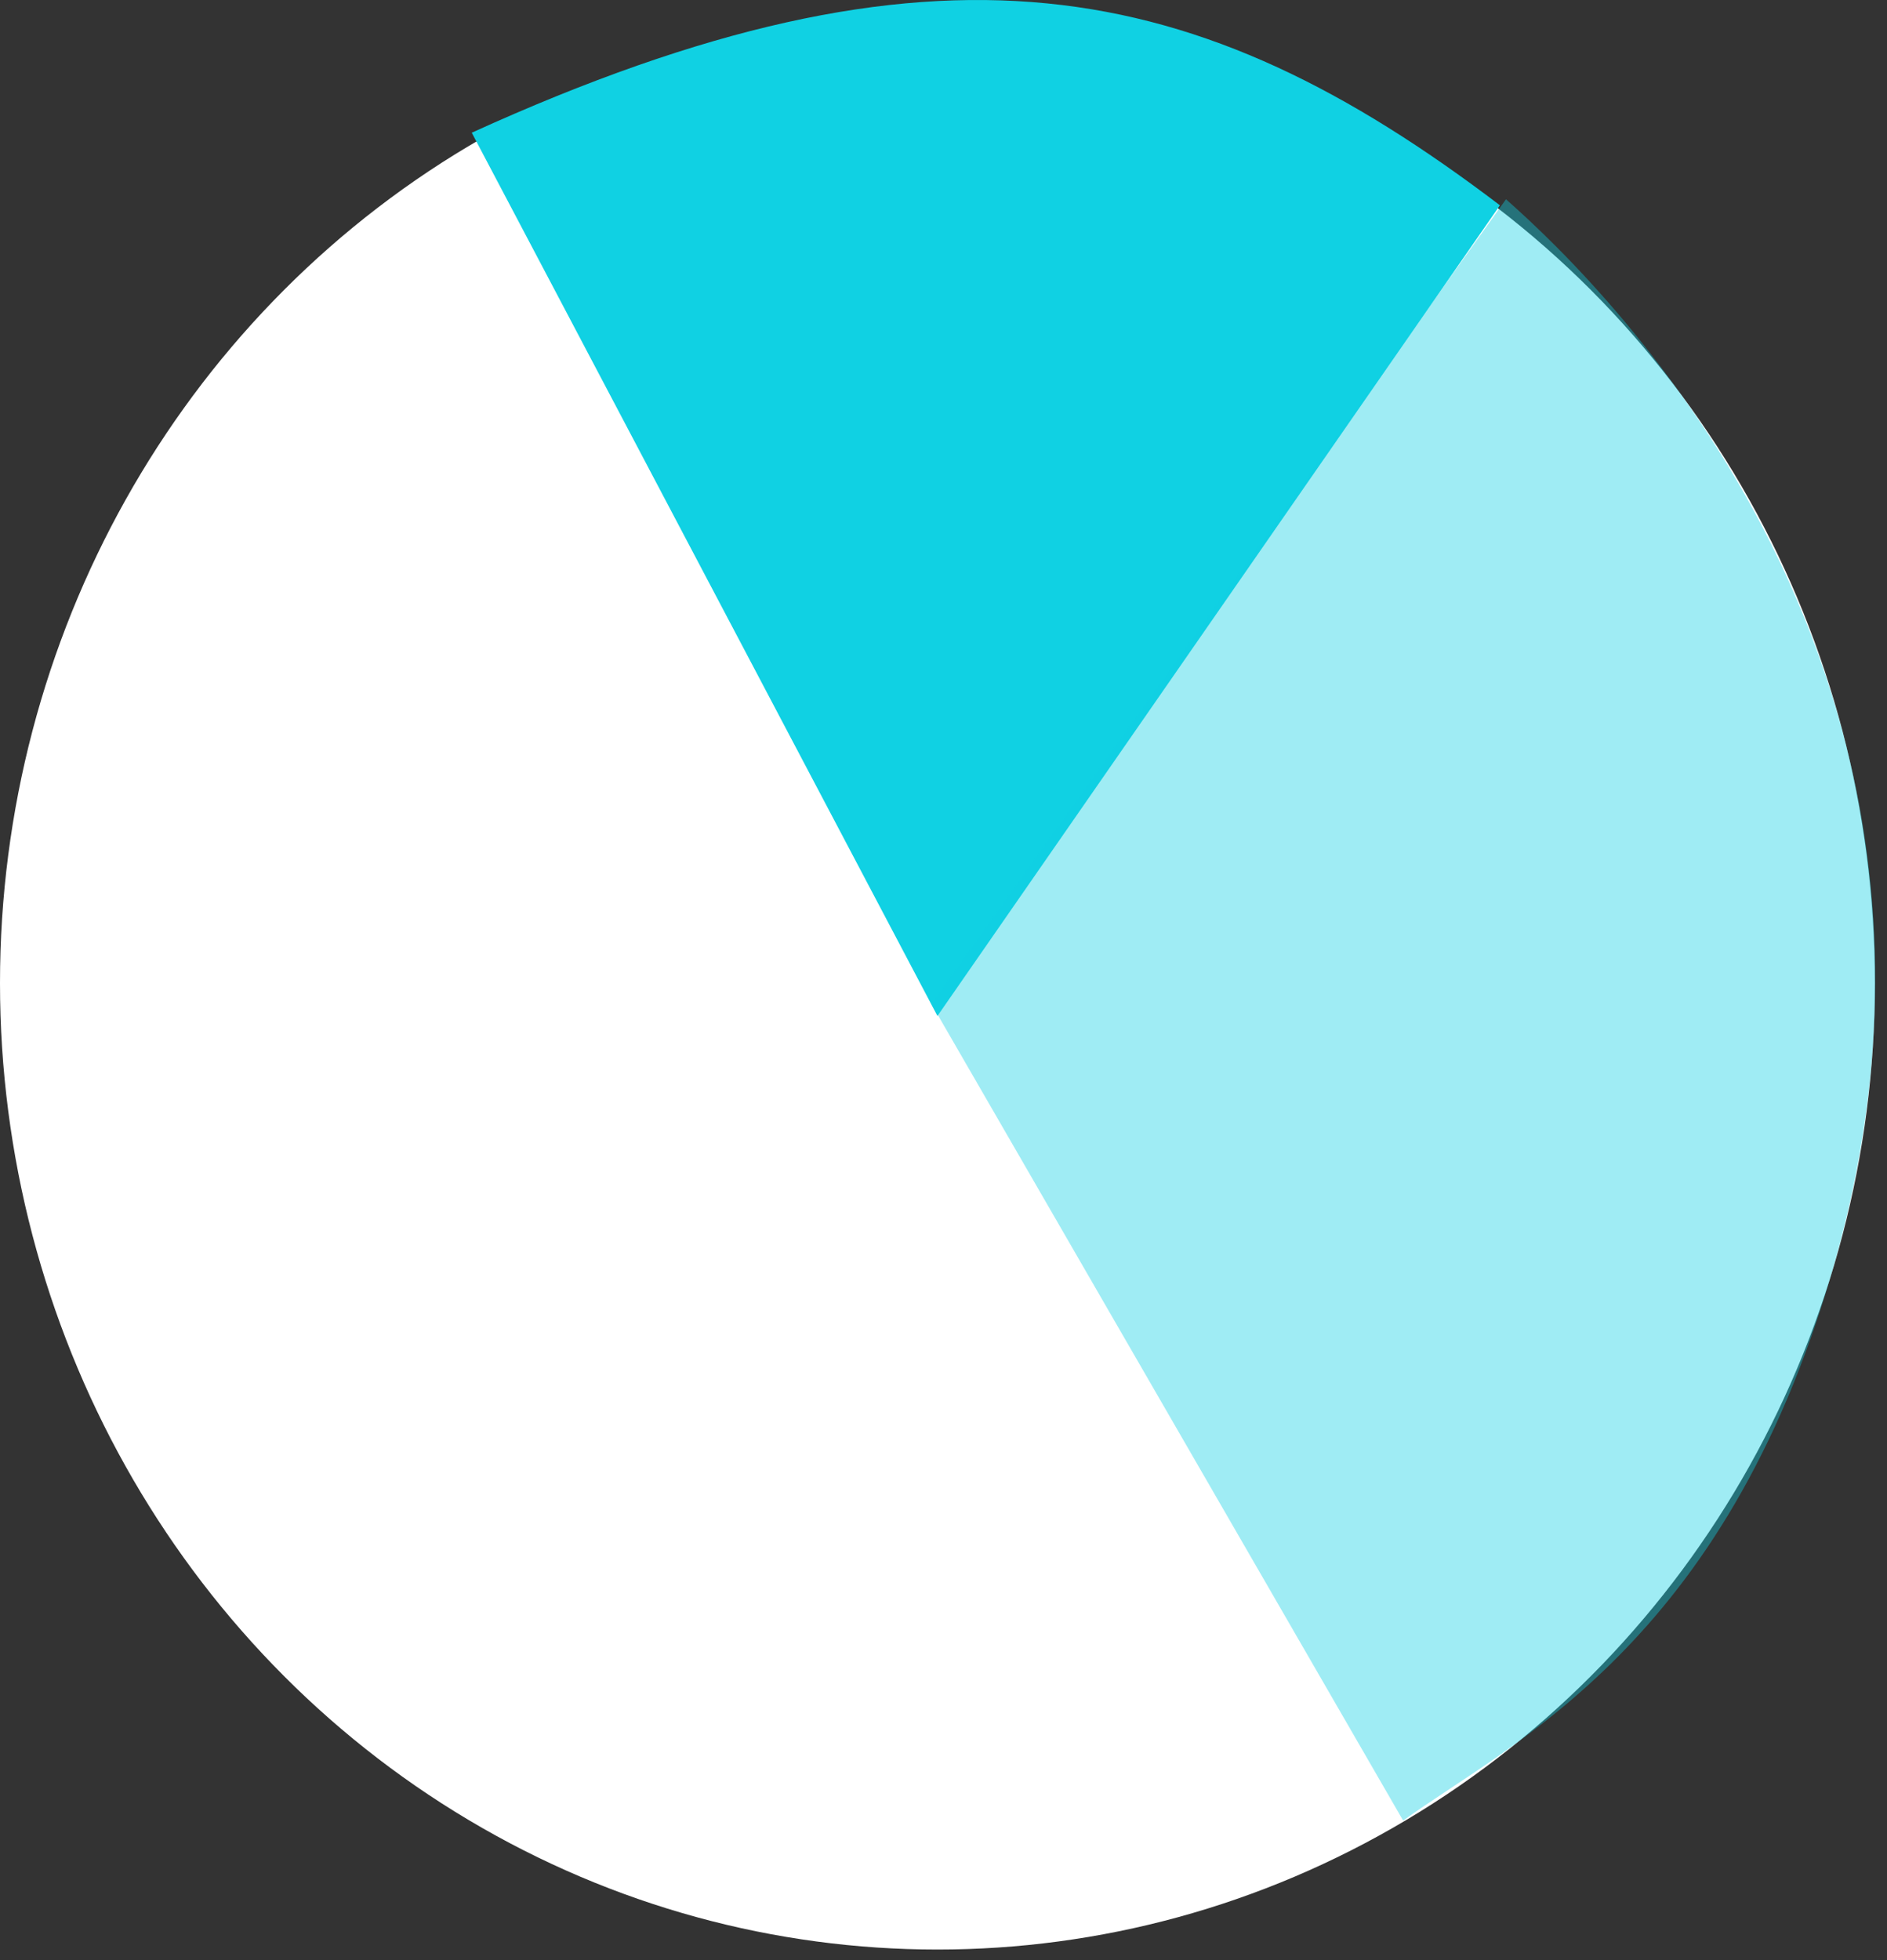 <svg width="156" height="162" viewBox="0 0 156 162" fill="none" xmlns="http://www.w3.org/2000/svg">
<rect x="0" y="0" width="156" height="162" fill="#333333" stroke="none"/>
<g id="Group 173919">
<ellipse id="Ellipse 38" cx="77.5" cy="81.247" rx="77.5" ry="79.88" fill="white"/>
<path id="Vector 1" d="M77.5 83.968L39 10.968C77.5 -6.532 99 -2.032 124 16.968L77.5 83.968Z" fill="#10D1E3"/>
<path id="Vector 2" d="M116 150.468L77 82.968L124.5 16.468C133 23.968 165.688 55.927 151.5 104.968C142.518 136.014 125 143.968 116 150.468Z" fill="#10D1E3" fill-opacity="0.4"/>
</g>
</svg>
